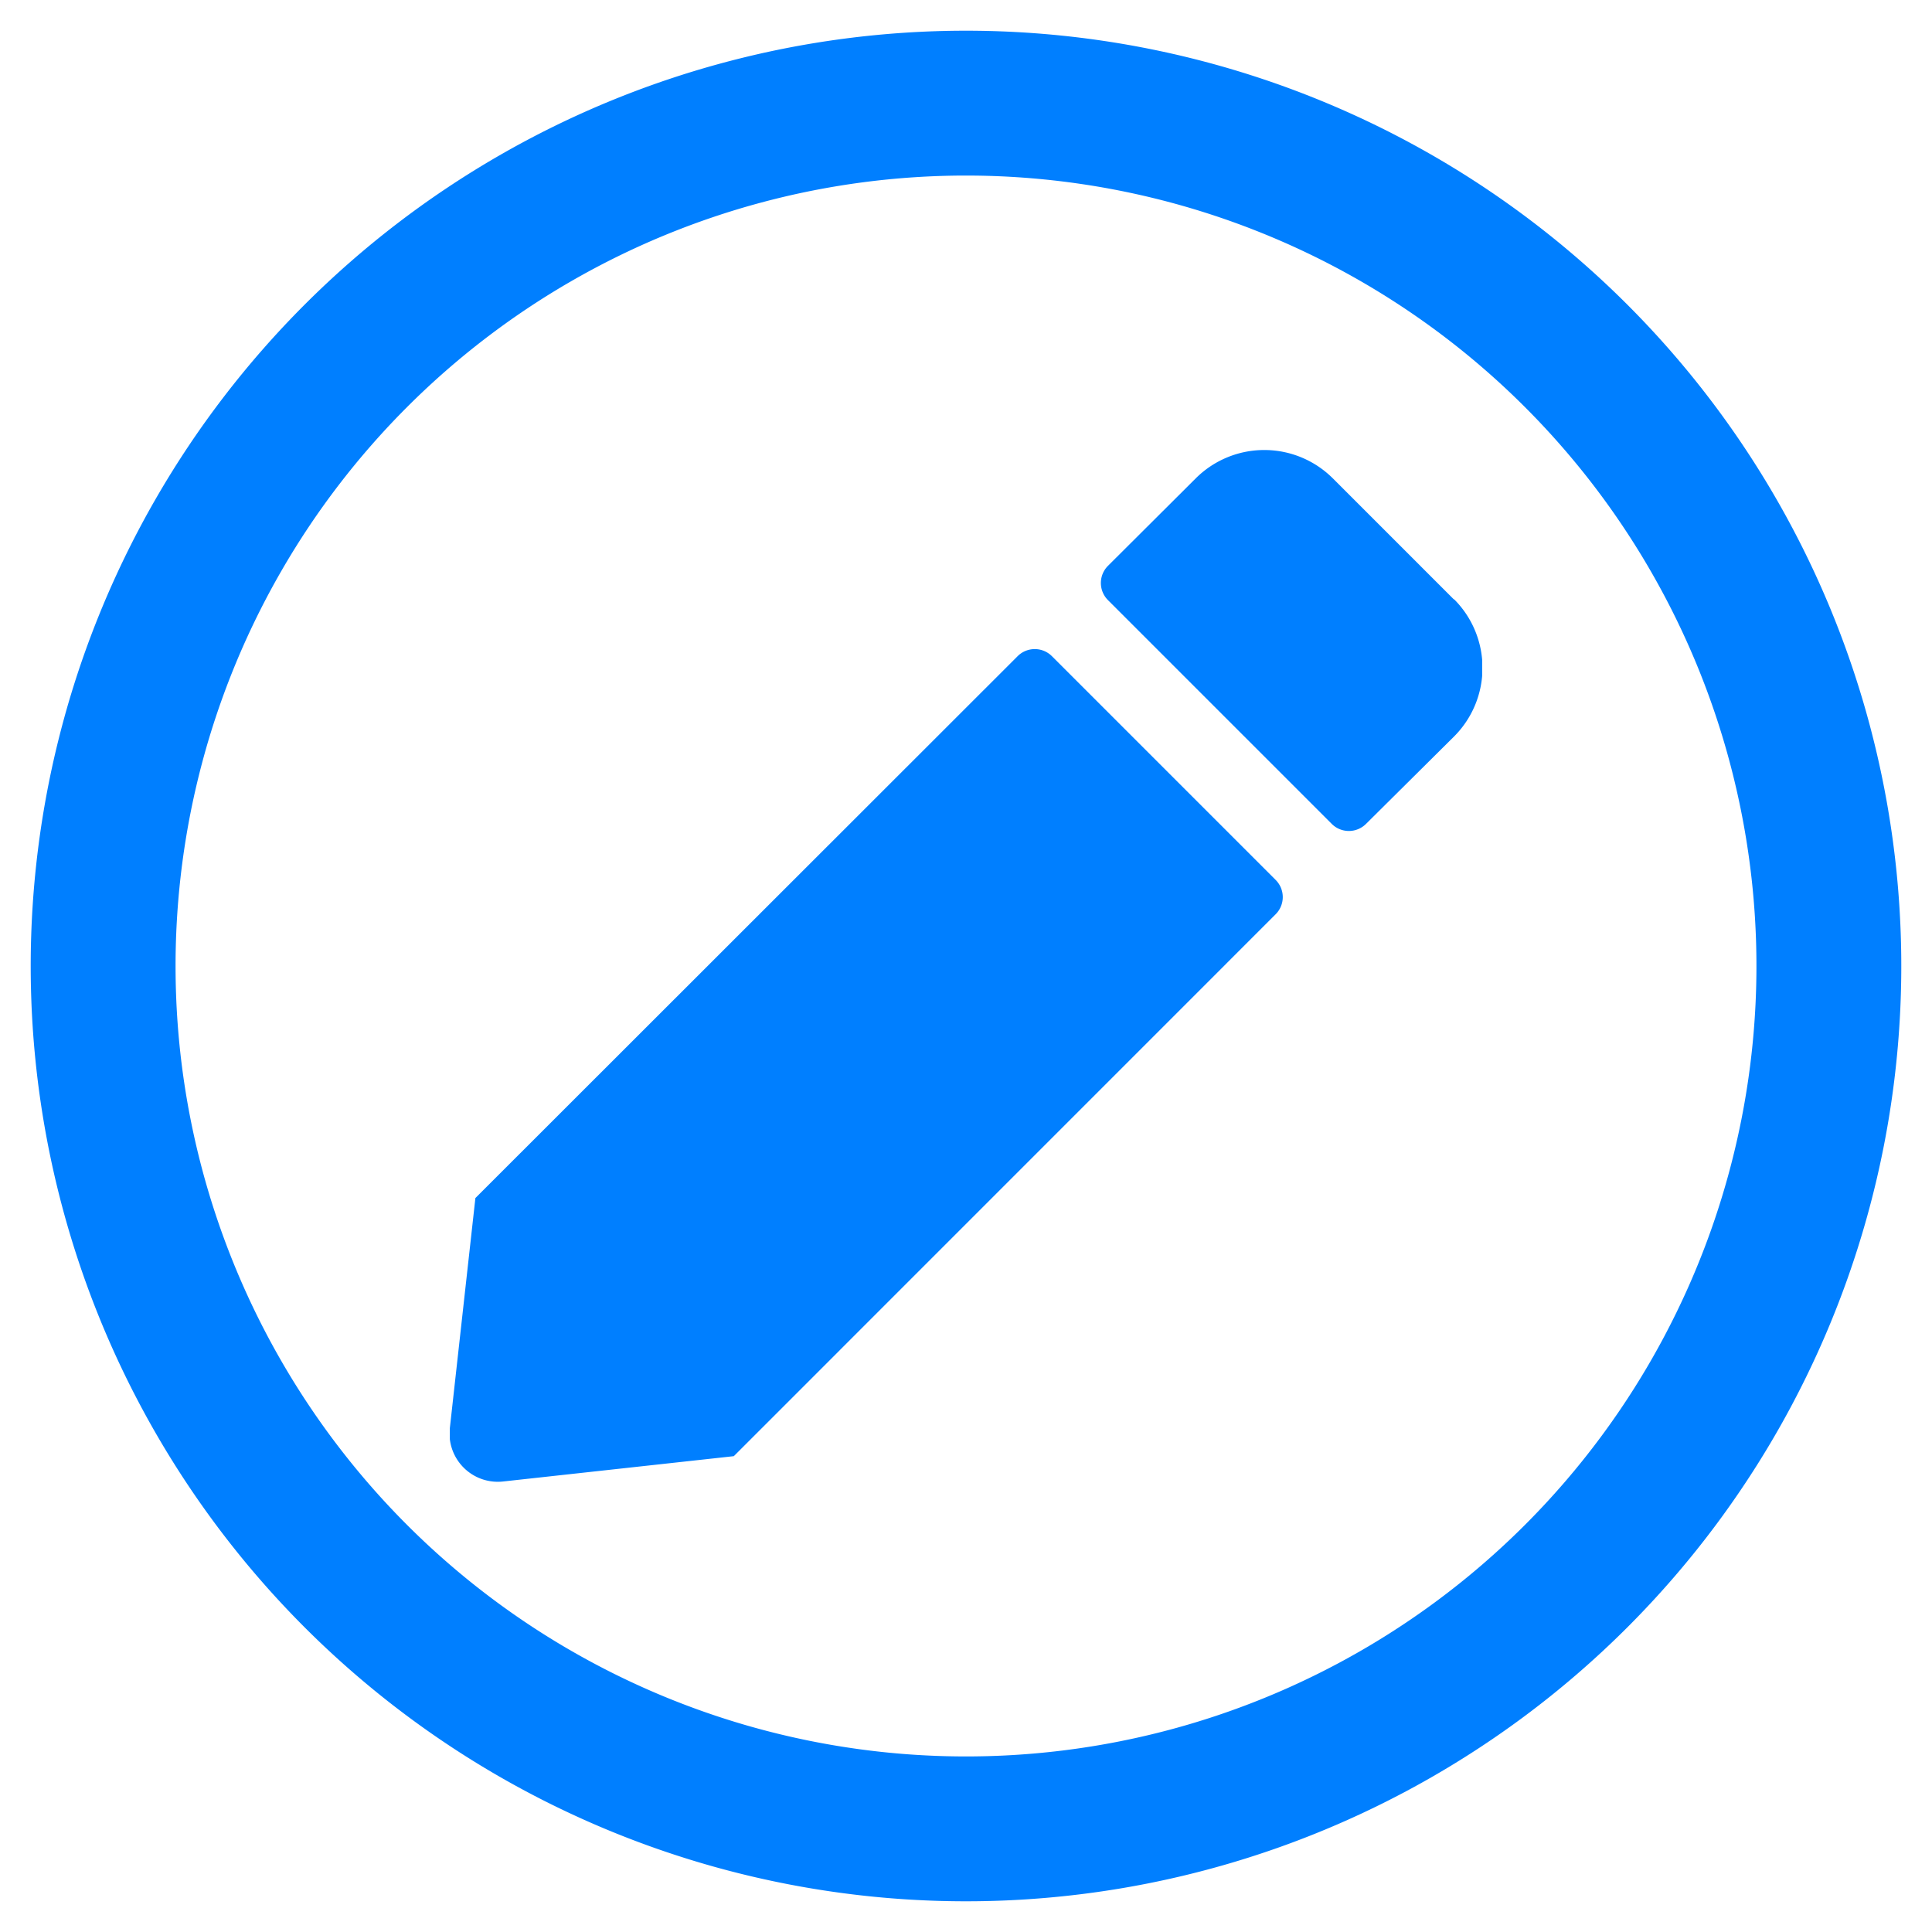 <svg id="edit_action_plan_button" data-name="edit action plan button" xmlns="http://www.w3.org/2000/svg" xmlns:xlink="http://www.w3.org/1999/xlink" width="26.676" height="26.676" viewBox="0 0 26.676 26.676">
  <defs>
    <clipPath id="clip-path">
      <rect id="Rectangle_754" data-name="Rectangle 754" width="26.676" height="26.676" fill="none"/>
    </clipPath>
    <clipPath id="clip-path-2">
      <rect id="Rectangle_1183" data-name="Rectangle 1183" width="14.254" height="14.25" fill="#007fff"/>
    </clipPath>
  </defs>
  <g id="Group_900" data-name="Group 900" clip-path="url(#clip-path)">
    <path id="Path_1068" data-name="Path 1068" d="M11.914,0A11.914,11.914,0,1,1,0,11.914,11.914,11.914,0,0,1,11.914,0Z" transform="translate(1.424 1.424)" fill="none" stroke="#007fff" stroke-width="2"/>
  </g>
  <g id="Group_1661" data-name="Group 1661" transform="translate(6.211 6.213)">
    <g id="Group_1662" data-name="Group 1662" transform="translate(0 0)" clip-path="url(#clip-path-2)">
      <path id="Path_7358" data-name="Path 7358" d="M8.313,17.205l3.09,3.09a.335.335,0,0,1,0,.473L3.921,28.251.741,28.6A.667.667,0,0,1,0,28.015a.676.676,0,0,1,0-.149l.353-3.179L7.84,17.205a.335.335,0,0,1,.473,0" transform="translate(0 -14.358)" fill="#007fff"/>
      <path id="Path_7359" data-name="Path 7359" d="M60.795,2.063,59.123.391a1.34,1.34,0,0,0-1.891,0L56.019,1.6a.335.335,0,0,0,0,.473l3.09,3.09a.335.335,0,0,0,.473,0L60.8,3.954a1.34,1.34,0,0,0,0-1.891Z" transform="translate(-46.932 0)" fill="#007fff"/>
    </g>
  </g>
</svg>
